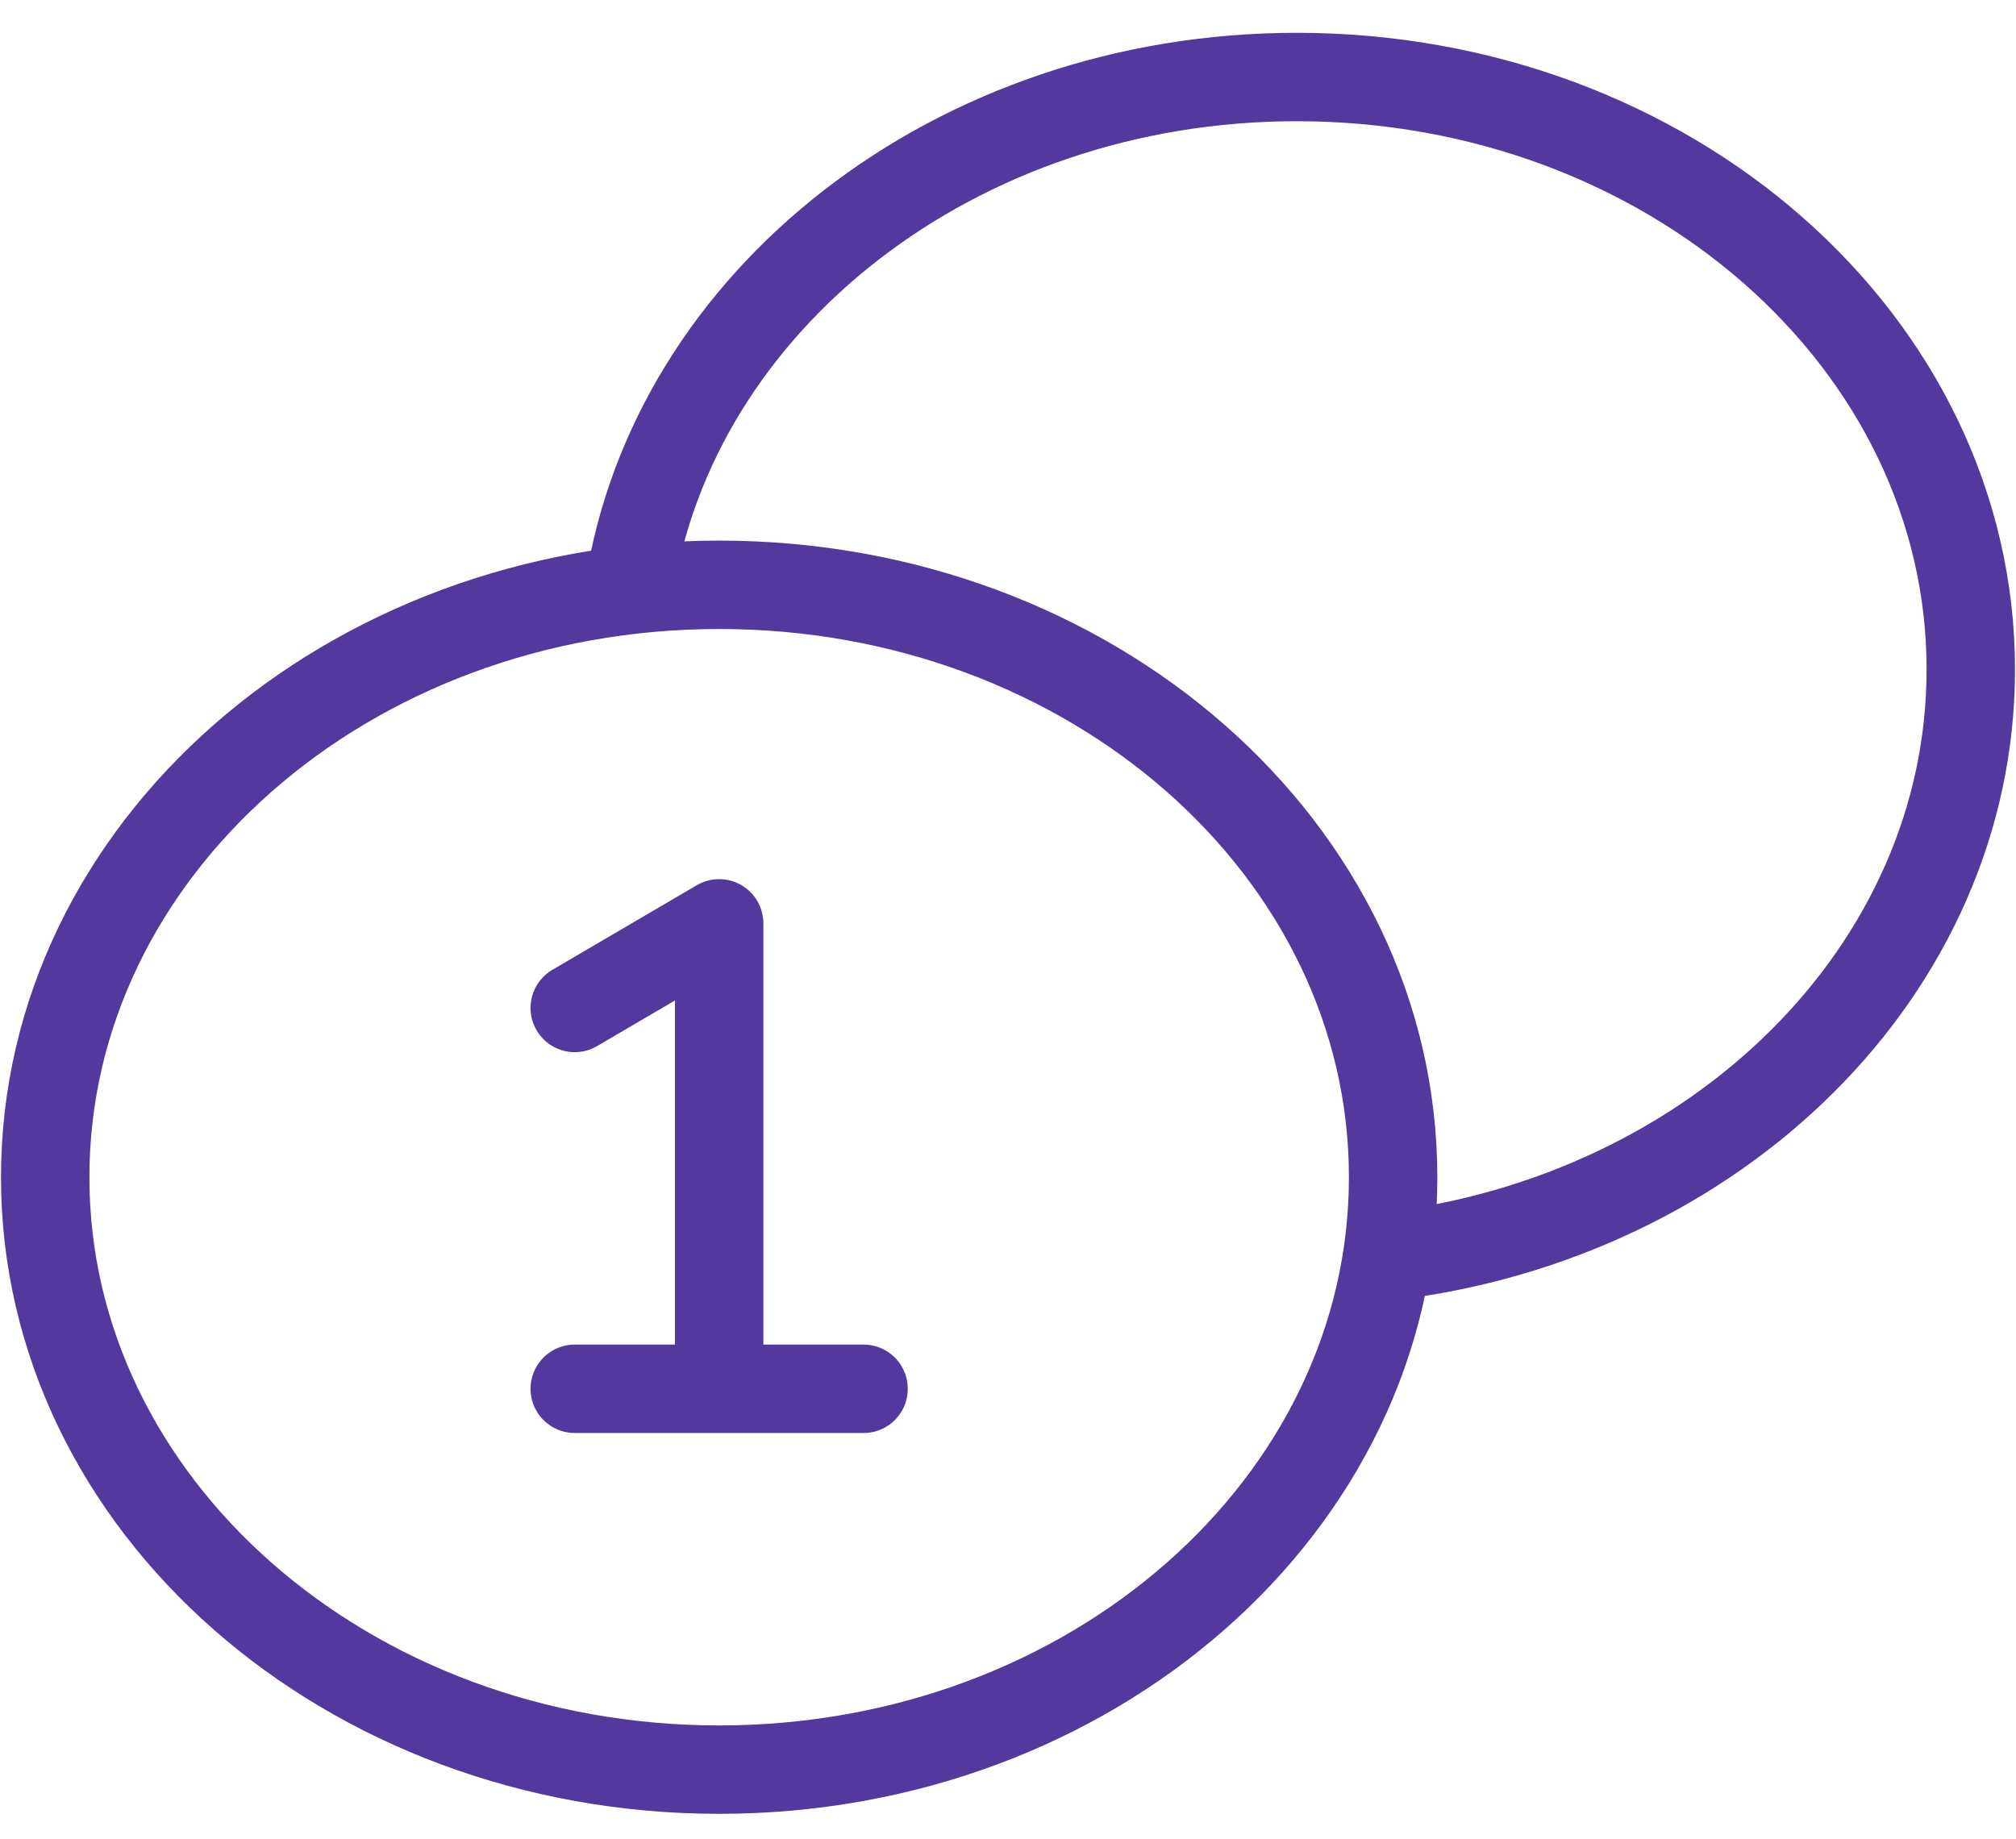 <svg width="57" height="52" viewBox="0 0 57 52" fill="none" xmlns="http://www.w3.org/2000/svg">
<path d="M39.219 35.536C48.536 34.44 55.722 27.423 55.722 18.932C55.722 9.679 47.191 2.178 36.666 2.178C27.008 2.178 19.028 8.496 17.78 16.687M16.25 28.505L20.333 26.112V39.275M16.25 39.275H24.416M39.389 33.292C39.389 42.545 30.857 50.045 20.333 50.045C9.809 50.045 1.278 42.545 1.278 33.292C1.278 24.039 9.809 16.538 20.333 16.538C30.857 16.538 39.389 24.039 39.389 33.292Z" stroke="#53389E" stroke-width="2.5" stroke-linecap="round" stroke-linejoin="round"/>
</svg>

